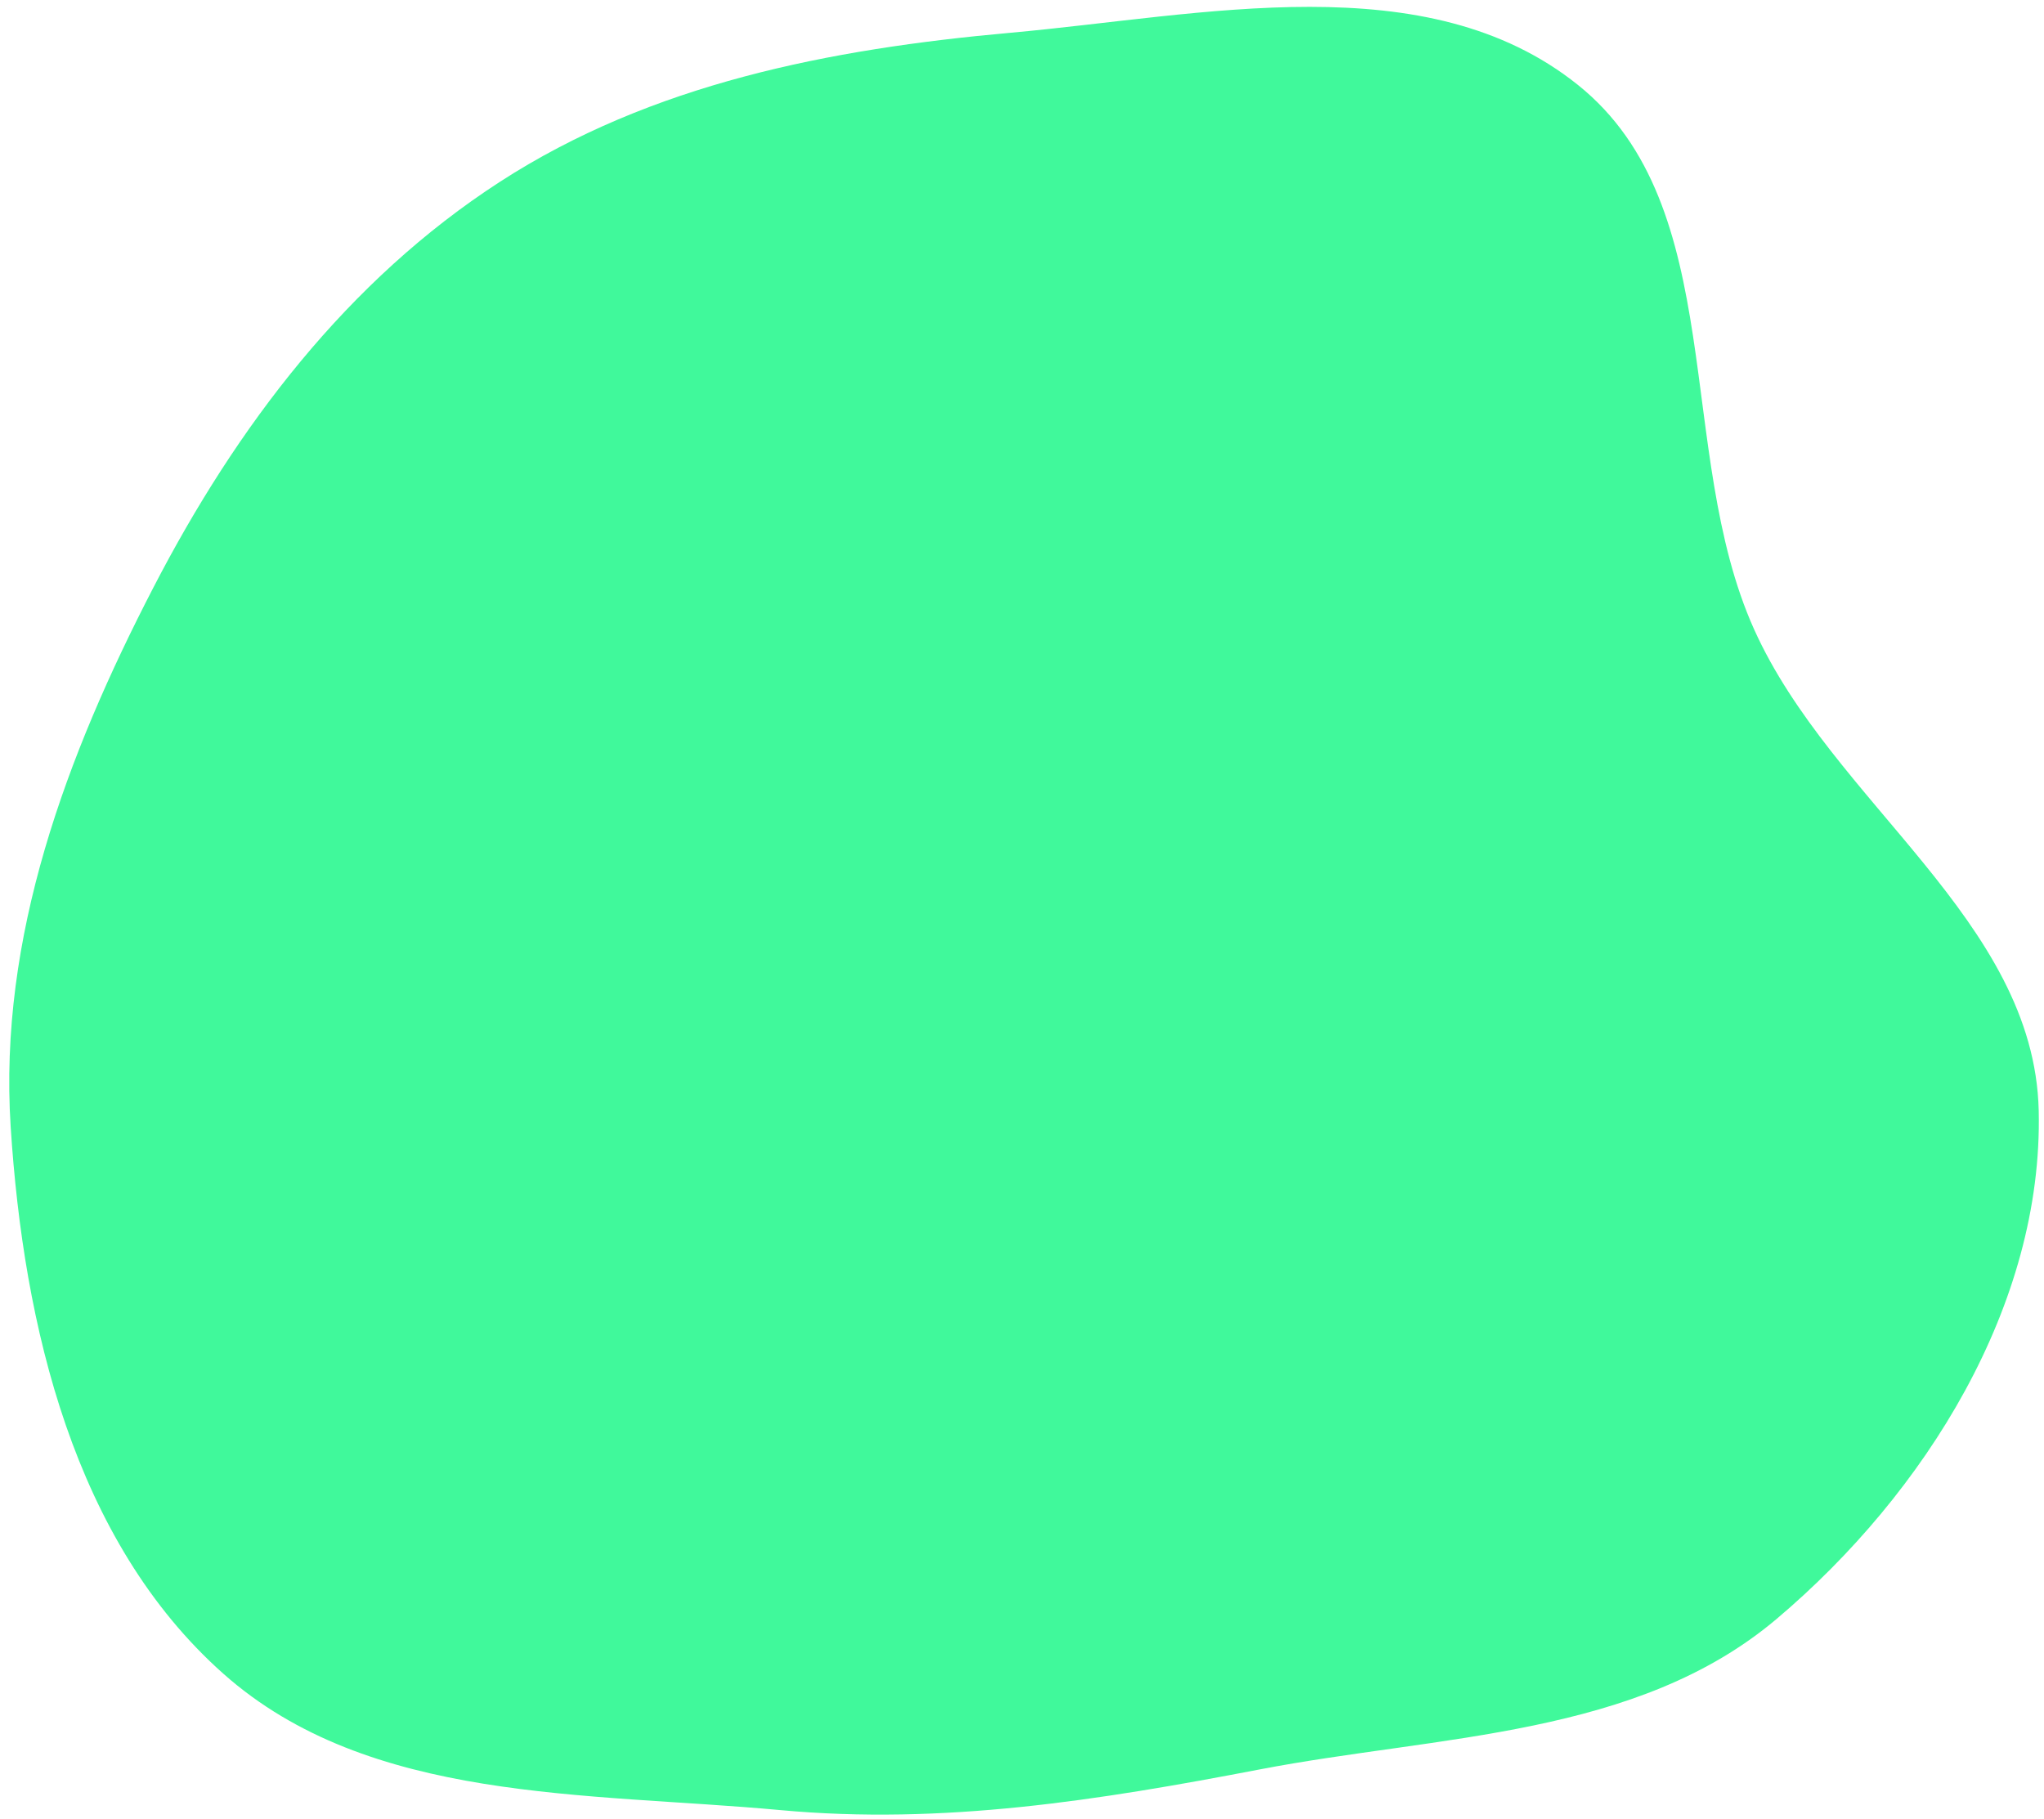 <svg width="191" height="170" viewBox="0 0 191 170" fill="none" xmlns="http://www.w3.org/2000/svg">
<path d="M163.903 58.795C171.19 75.018 190.098 86.012 190.506 103.791C190.924 121.964 179.908 139.544 166.029 151.281C152.951 162.34 134.518 162.131 117.699 165.359C102.678 168.243 88.135 170.564 72.905 169.157C54.758 167.481 34.503 168.518 20.876 156.417C6.924 144.027 2.194 123.923 0.997 105.301C-0.142 87.592 6.189 70.64 14.347 54.88C22.139 39.826 32.477 26.208 46.707 16.995C60.888 7.813 77.544 4.58 94.37 3.067C112.433 1.444 133.3 -3.402 147.452 7.94C161.642 19.313 156.452 42.207 163.903 58.795Z" fill="#40F99B"/>
</svg>
